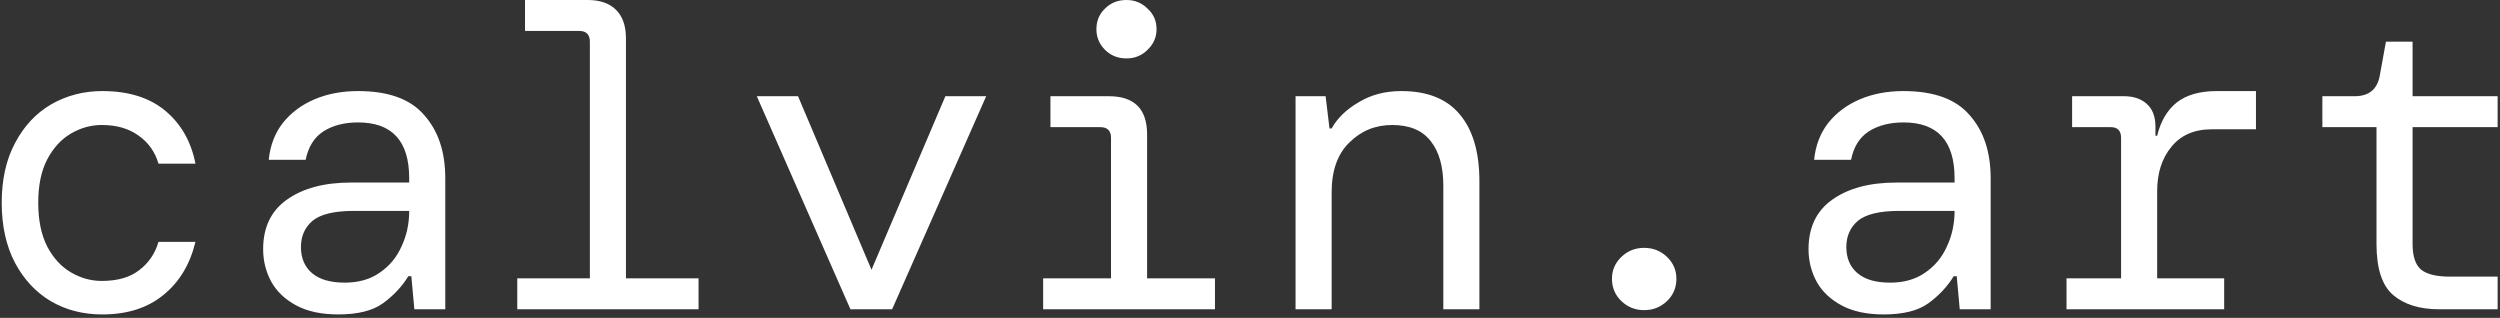 <svg width="582" height="74" viewBox="0 0 582 74" fill="none" xmlns="http://www.w3.org/2000/svg">
<rect x="0" y="0" width="582" height="74" fill="#333333" stroke="none"/>
<path d="M23.8 73.2C19.333 73.2 15.333 72.167 11.8 70.1C8.333 68.033 5.567 65.067 3.5 61.2C1.433 57.267 0.4 52.6 0.4 47.2C0.4 41.8 1.433 37.167 3.5 33.3C5.567 29.367 8.367 26.367 11.9 24.3C15.5 22.233 19.467 21.2 23.8 21.2C29.933 21.2 34.833 22.733 38.5 25.8C42.167 28.867 44.5 32.967 45.5 38.1H36.9C36.1 35.367 34.567 33.2 32.3 31.6C30.033 29.933 27.167 29.1 23.7 29.1C21.167 29.1 18.767 29.767 16.5 31.1C14.233 32.433 12.4 34.433 11 37.1C9.6 39.767 8.9 43.133 8.9 47.2C8.9 51.267 9.6 54.667 11 57.4C12.4 60.067 14.233 62.067 16.5 63.4C18.767 64.733 21.167 65.4 23.7 65.4C27.367 65.4 30.267 64.567 32.4 62.9C34.6 61.233 36.1 59.033 36.9 56.3H45.5C44.233 61.567 41.733 65.7 38 68.7C34.333 71.7 29.6 73.2 23.8 73.2ZM78.761 73.2C74.828 73.2 71.561 72.5 68.961 71.1C66.361 69.7 64.428 67.867 63.161 65.6C61.894 63.267 61.261 60.733 61.261 58C61.261 52.933 63.094 49.1 66.761 46.5C70.494 43.833 75.461 42.5 81.661 42.5H95.261V41.5C95.261 32.833 91.294 28.5 83.361 28.5C80.161 28.5 77.461 29.2 75.261 30.6C73.128 32 71.761 34.2 71.161 37.2H62.561C62.894 33.867 63.994 31 65.861 28.6C67.794 26.2 70.261 24.367 73.261 23.1C76.261 21.833 79.628 21.2 83.361 21.2C90.428 21.2 95.561 23.067 98.761 26.8C102.028 30.467 103.661 35.367 103.661 41.5V72H96.461L95.761 64.3H95.061C93.594 66.7 91.628 68.8 89.161 70.6C86.761 72.333 83.294 73.2 78.761 73.2ZM80.261 65.8C83.461 65.8 86.161 65.033 88.361 63.5C90.628 61.967 92.328 59.933 93.461 57.4C94.661 54.867 95.261 52.1 95.261 49.1H82.361C77.828 49.1 74.628 49.867 72.761 51.4C70.961 52.933 70.061 54.967 70.061 57.5C70.061 60.1 70.928 62.133 72.661 63.6C74.394 65.067 76.928 65.8 80.261 65.8ZM120.422 72V64.8H137.322V9.7C137.322 8.033 136.489 7.2 134.822 7.2H122.222V-2.86102e-06H136.822C139.689 -2.86102e-06 141.889 0.767 143.422 2.3C144.955 3.833 145.722 6.033 145.722 8.9V64.8H162.622V72H120.422ZM197.983 72L176.183 22.4H185.783L202.883 62.8L220.083 22.4H229.583L207.683 72H197.983ZM262.244 13.6C260.244 13.6 258.577 12.933 257.244 11.6C255.91 10.267 255.244 8.667 255.244 6.8C255.244 4.867 255.91 3.267 257.244 2C258.577 0.667 260.244 -2.86102e-06 262.244 -2.86102e-06C264.177 -2.86102e-06 265.81 0.667 267.144 2C268.544 3.267 269.244 4.867 269.244 6.8C269.244 8.667 268.544 10.267 267.144 11.6C265.81 12.933 264.177 13.6 262.244 13.6ZM242.844 72V64.8H258.644V32.1C258.644 30.433 257.81 29.6 256.144 29.6H244.544V22.4H258.144C264.077 22.4 267.044 25.367 267.044 31.3V64.8H282.844V72H242.844ZM301.605 72V22.4H308.605L309.505 29.9H310.005C311.338 27.5 313.438 25.467 316.305 23.8C319.171 22.067 322.471 21.2 326.205 21.2C332.271 21.2 336.805 23 339.805 26.6C342.871 30.2 344.405 35.4 344.405 42.2V72H336.005V43.2C336.005 38.8 335.038 35.367 333.105 32.9C331.171 30.367 328.171 29.1 324.105 29.1C320.171 29.1 316.838 30.467 314.105 33.2C311.371 35.867 310.005 39.733 310.005 44.8V72H301.605ZM382.766 72.2C380.699 72.2 378.932 71.5 377.466 70.1C375.999 68.7 375.266 66.967 375.266 64.9C375.266 62.9 375.999 61.2 377.466 59.8C378.932 58.4 380.699 57.7 382.766 57.7C384.832 57.7 386.599 58.4 388.066 59.8C389.532 61.2 390.266 62.9 390.266 64.9C390.266 66.967 389.532 68.7 388.066 70.1C386.599 71.5 384.832 72.2 382.766 72.2ZM438.527 73.2C434.593 73.2 431.327 72.5 428.727 71.1C426.127 69.7 424.193 67.867 422.927 65.6C421.66 63.267 421.027 60.733 421.027 58C421.027 52.933 422.86 49.1 426.527 46.5C430.26 43.833 435.227 42.5 441.427 42.5H455.027V41.5C455.027 32.833 451.06 28.5 443.127 28.5C439.927 28.5 437.227 29.2 435.027 30.6C432.893 32 431.527 34.2 430.927 37.2H422.327C422.66 33.867 423.76 31 425.627 28.6C427.56 26.2 430.027 24.367 433.027 23.1C436.027 21.833 439.393 21.2 443.127 21.2C450.193 21.2 455.327 23.067 458.527 26.8C461.793 30.467 463.427 35.367 463.427 41.5V72H456.227L455.527 64.3H454.827C453.36 66.7 451.393 68.8 448.927 70.6C446.527 72.333 443.06 73.2 438.527 73.2ZM440.027 65.8C443.227 65.8 445.927 65.033 448.127 63.5C450.393 61.967 452.093 59.933 453.227 57.4C454.427 54.867 455.027 52.1 455.027 49.1H442.127C437.593 49.1 434.393 49.867 432.527 51.4C430.727 52.933 429.827 54.967 429.827 57.5C429.827 60.1 430.693 62.133 432.427 63.6C434.16 65.067 436.693 65.8 440.027 65.8ZM481.088 72V64.8H493.788V32.1C493.788 30.433 492.988 29.6 491.388 29.6H482.388V22.4H494.488C496.688 22.4 498.454 23 499.788 24.2C501.121 25.4 501.788 27.167 501.788 29.5V31.6H502.188C502.988 28.267 504.488 25.7 506.688 23.9C508.954 22.1 512.088 21.2 516.088 21.2H525.188V30.1H514.888C510.821 30.1 507.688 31.467 505.488 34.2C503.288 36.867 502.188 40.3 502.188 44.5V64.8H517.788V72H481.088ZM567.848 72C563.315 72 559.748 70.9 557.148 68.7C554.548 66.5 553.248 62.533 553.248 56.8V29.6H540.648V22.4H548.148C551.548 22.4 553.515 20.733 554.048 17.4L555.448 9.7H561.648V22.4H581.448V29.6H561.648V56.8C561.648 59.6 562.282 61.567 563.548 62.7C564.882 63.833 567.148 64.4 570.348 64.4H581.448V72H567.848Z" fill="white"/>
</svg>
